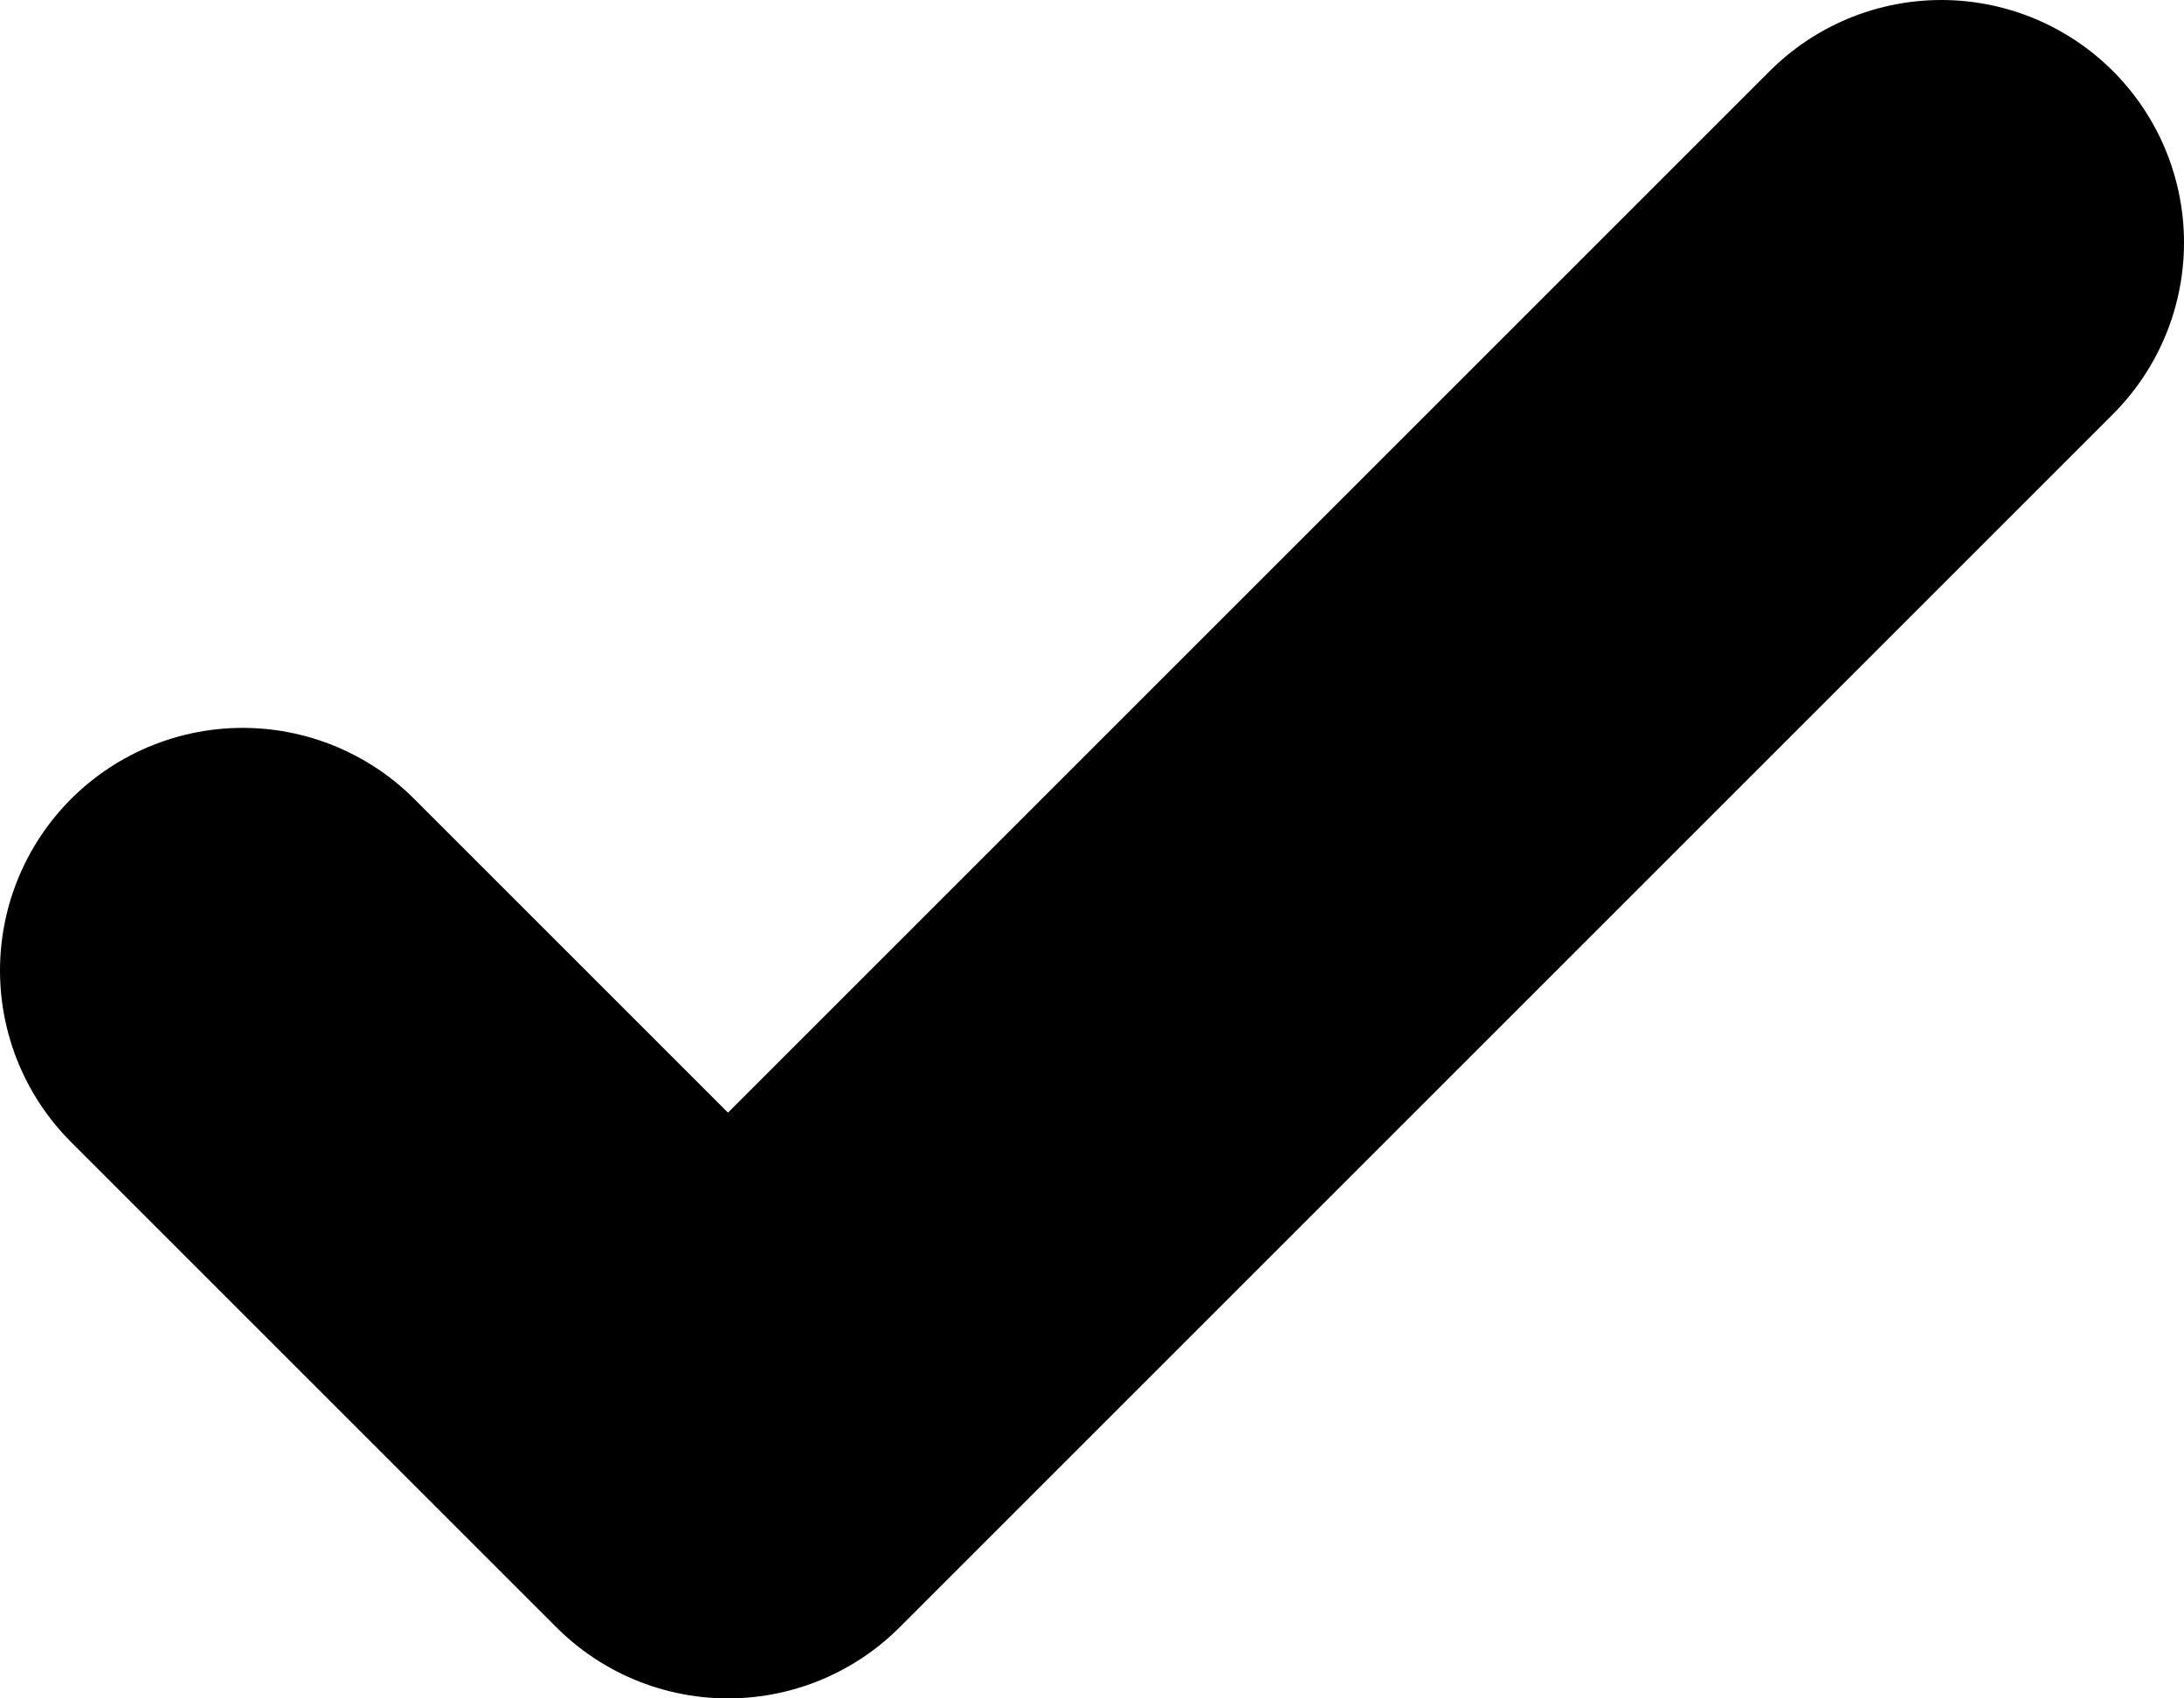 <svg width="9" height="7" viewBox="0 0 9 7" xmlns="http://www.w3.org/2000/svg">
<path d="M1 4L3 6L8 1" stroke="currentColor" stroke-width="2" stroke-linecap="round" stroke-linejoin="round" fill="none" />
</svg>

